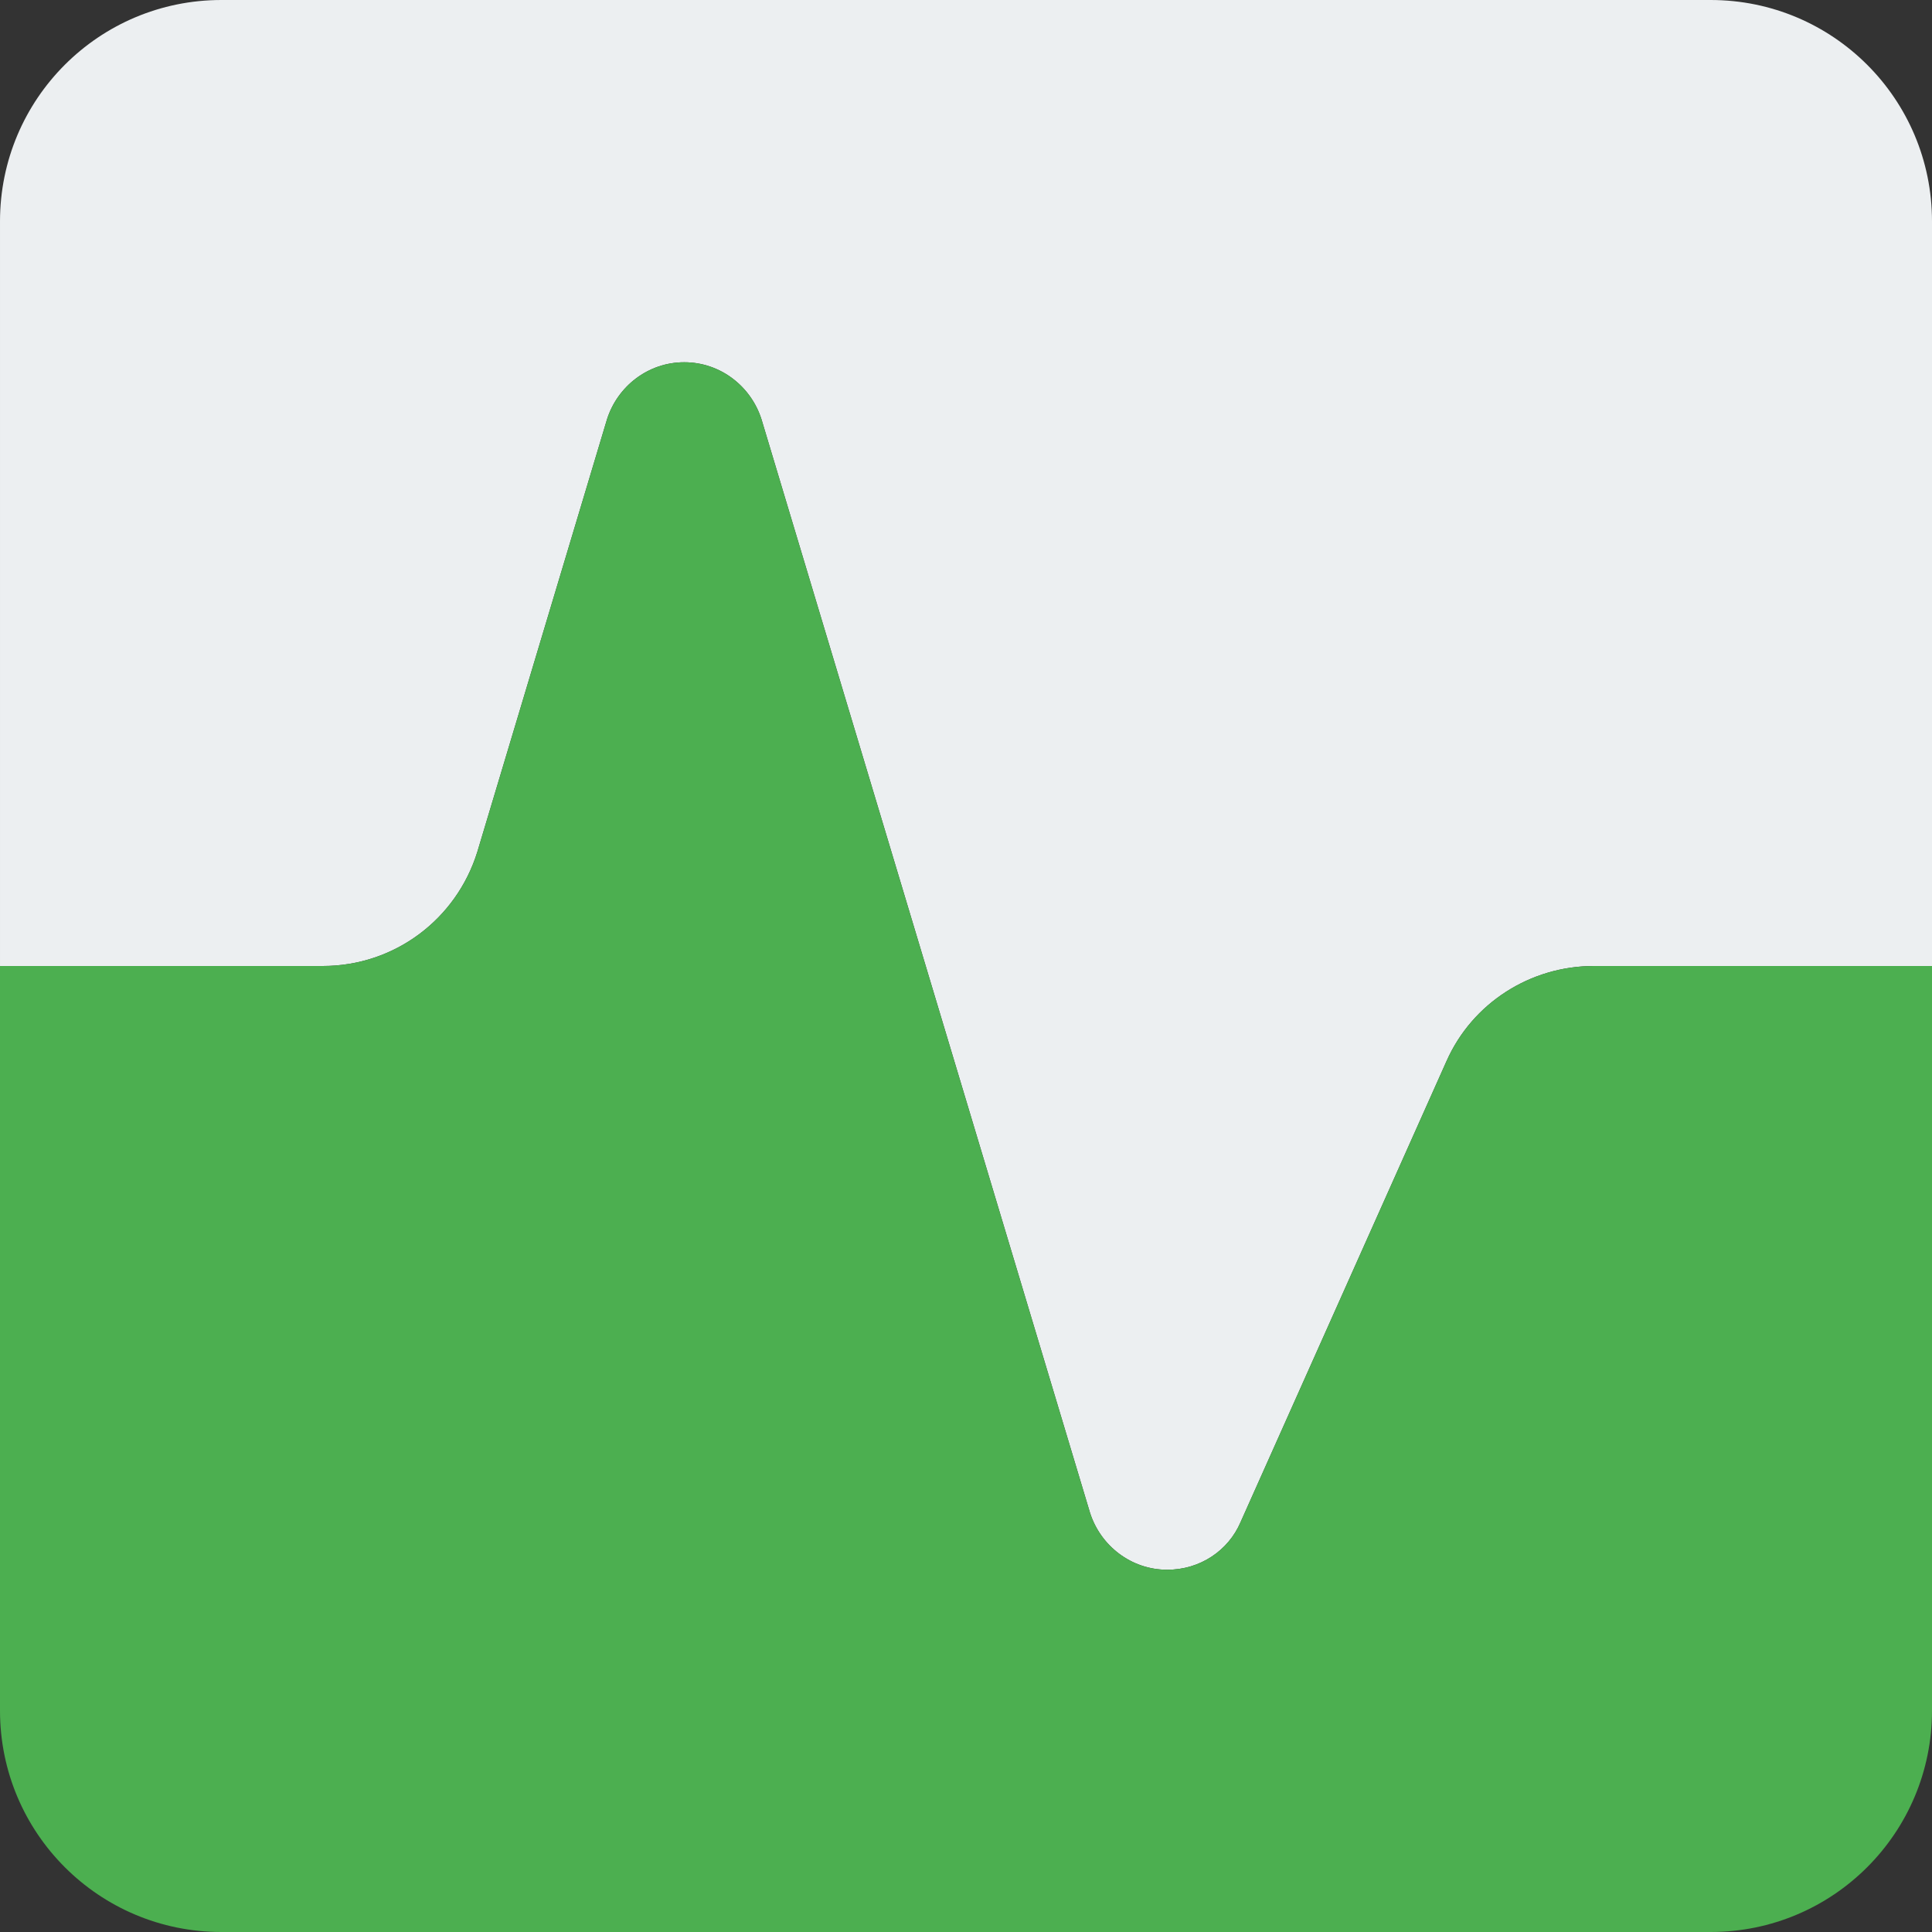 <svg height="512pt" viewBox="0 0 512 512" width="512pt" xmlns="http://www.w3.org/2000/svg"><rect x="0" y="0" width="512" height="512" fill="#333333" stroke="none"/><path d="m512 58.668v197.332h-89.602c-16.852 0-32.211 9.812-39.039 25.172l-54.613 122.242c-3.199 7.465-10.668 12.586-19.414 12.586-9.598 0-17.707-6.398-20.48-15.148l-87.039-289.703c-2.773-8.75-10.879-15.148-20.48-15.148-9.598 0-17.707 6.398-20.48 15.148l-34.344 114.559c-5.547 17.918-21.973 30.293-40.961 30.293h-85.547v-197.332c0-32.43 26.238-58.668 58.668-58.668h394.664c32.43 0 58.668 26.238 58.668 58.668zm0 0" fill="#eceff1"/><path d="m512 256v197.332c0 32.43-26.238 58.668-58.668 58.668h-394.664c-32.43 0-58.668-26.238-58.668-58.668v-197.332h85.547c18.988 0 35.414-12.375 40.961-30.293l34.344-114.559c2.773-8.75 10.883-15.148 20.48-15.148 9.602 0 17.707 6.398 20.48 15.148l87.039 289.703c2.773 8.75 10.883 15.148 20.48 15.148 8.746 0 16.215-5.121 19.414-12.586l54.613-122.242c6.828-15.359 22.188-25.172 39.039-25.172zm0 0" fill="#4caf50"/></svg>